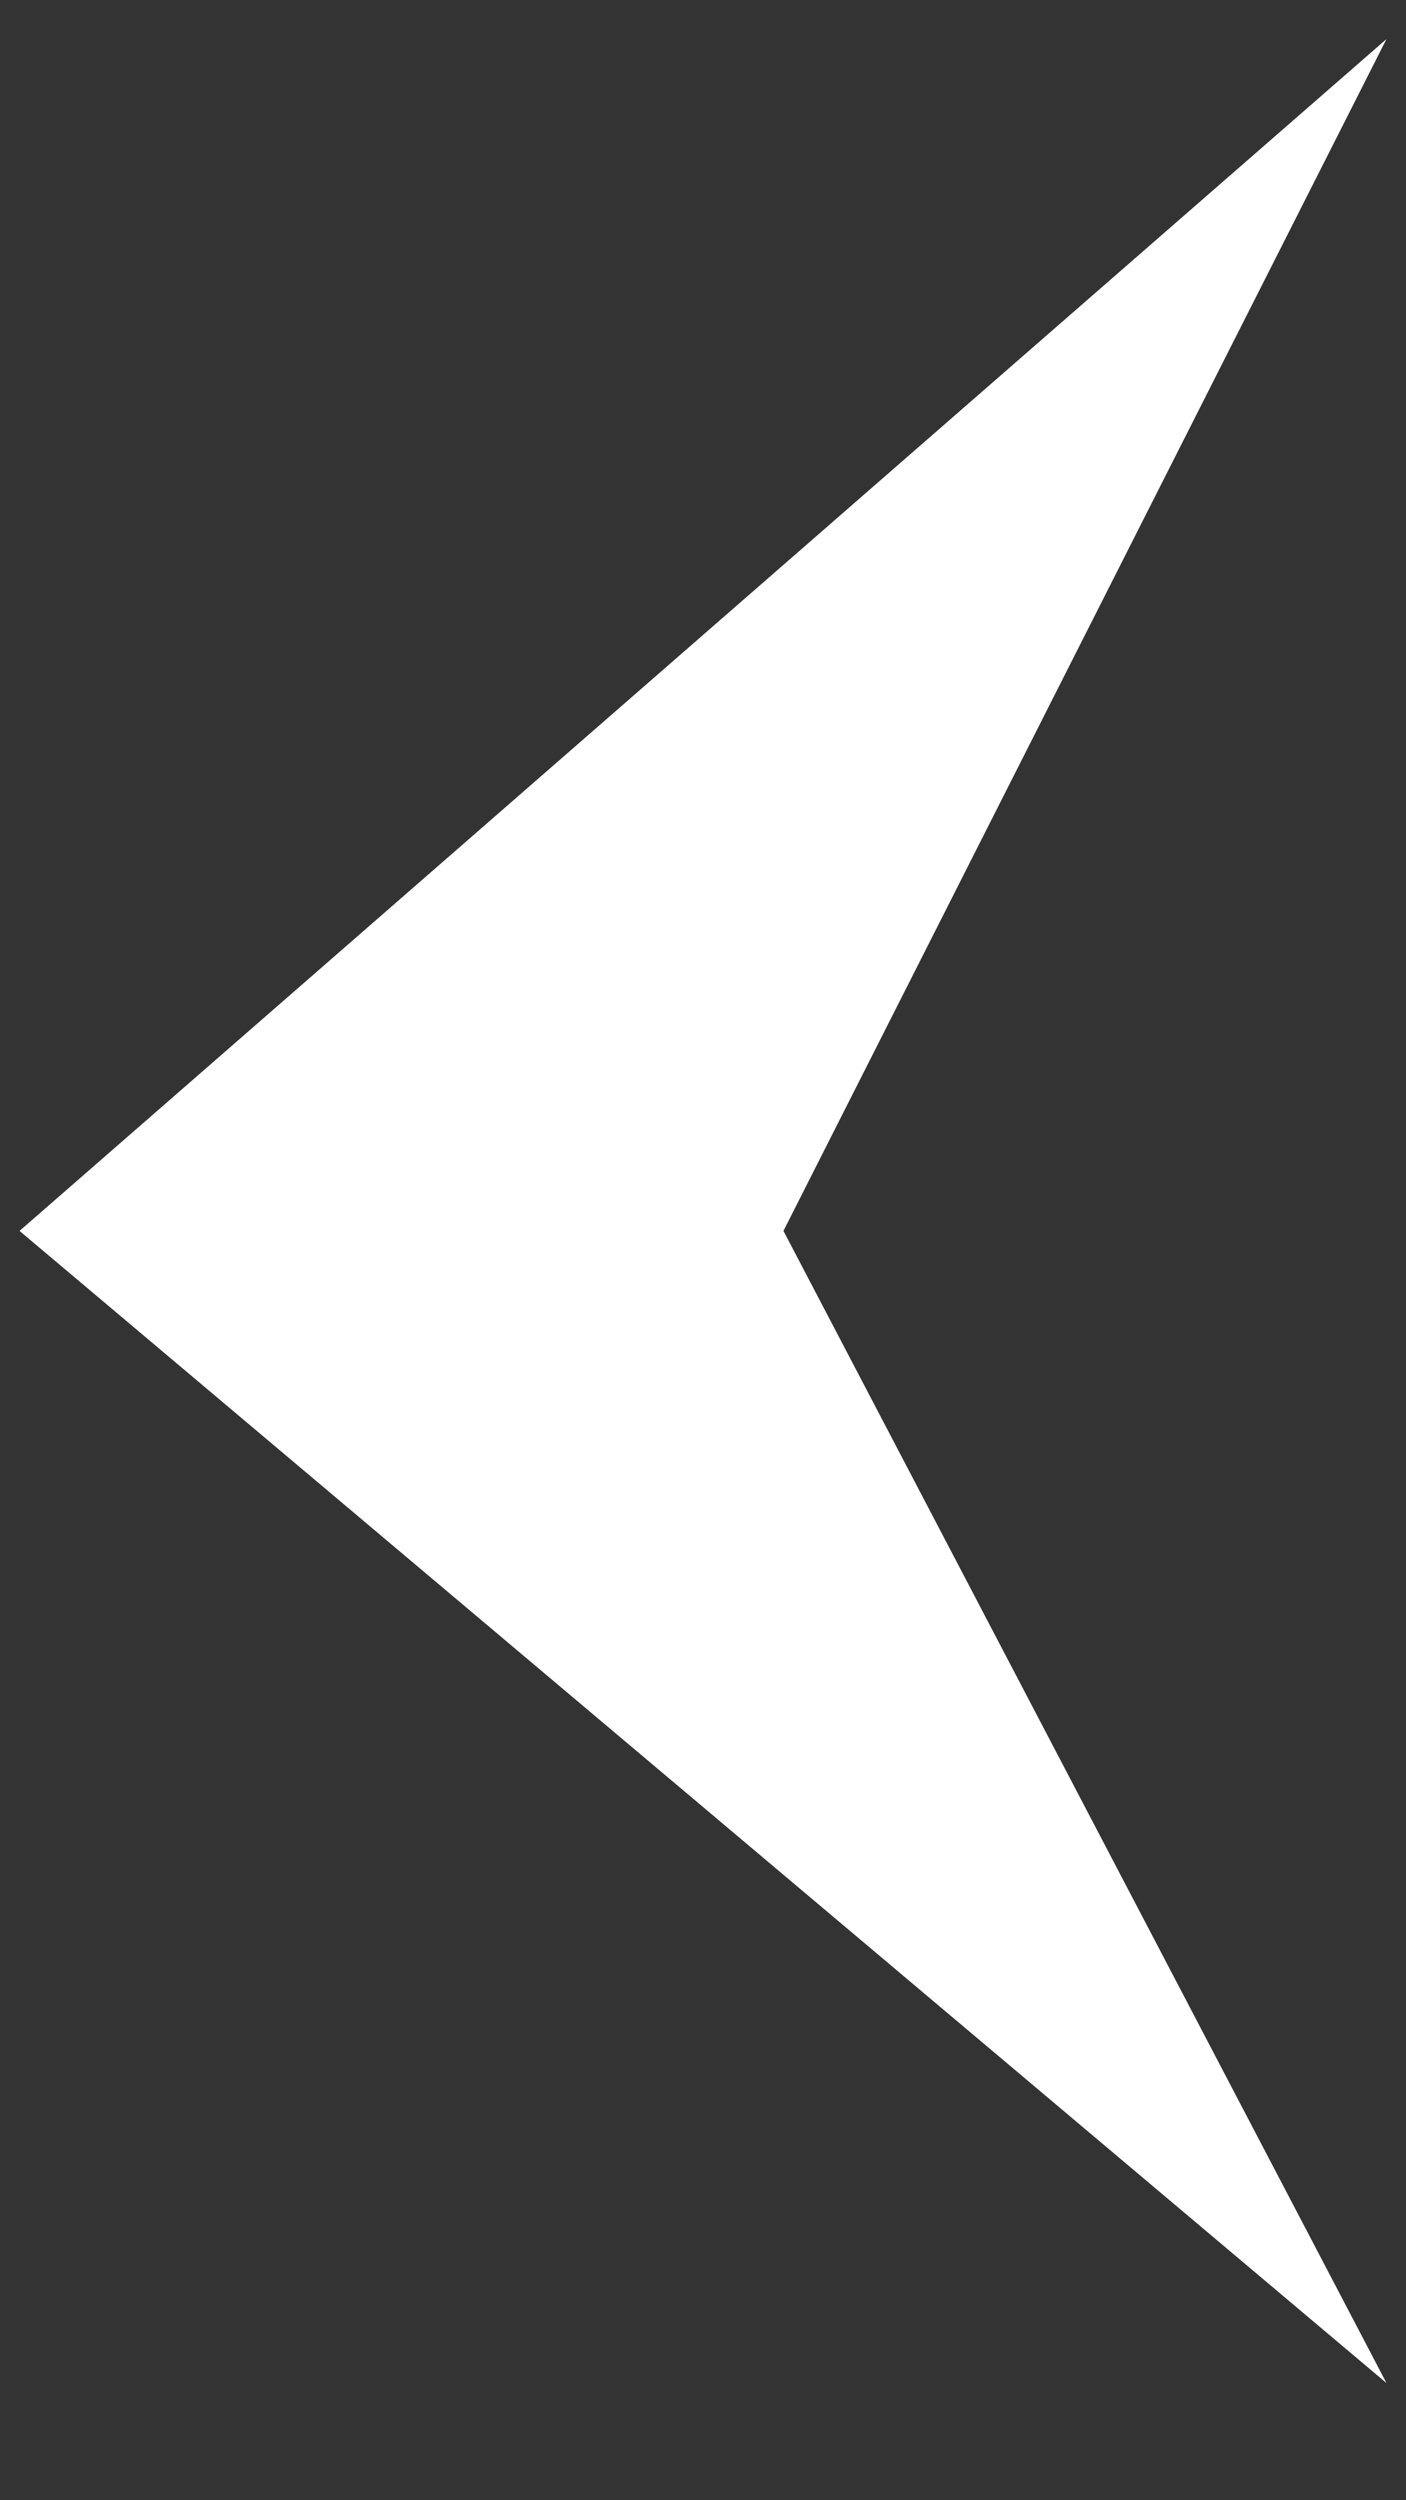 <svg width="9" height="16" viewBox="0 0 9 16" fill="none" xmlns="http://www.w3.org/2000/svg">
<rect x="0" y="0" width="9" height="16" fill="#333333" stroke="none"/>
<path d="M8.875 0.25L0.125 7.877L8.875 15.25L5.015 7.877L8.875 0.25Z" fill="white"/>
</svg>

